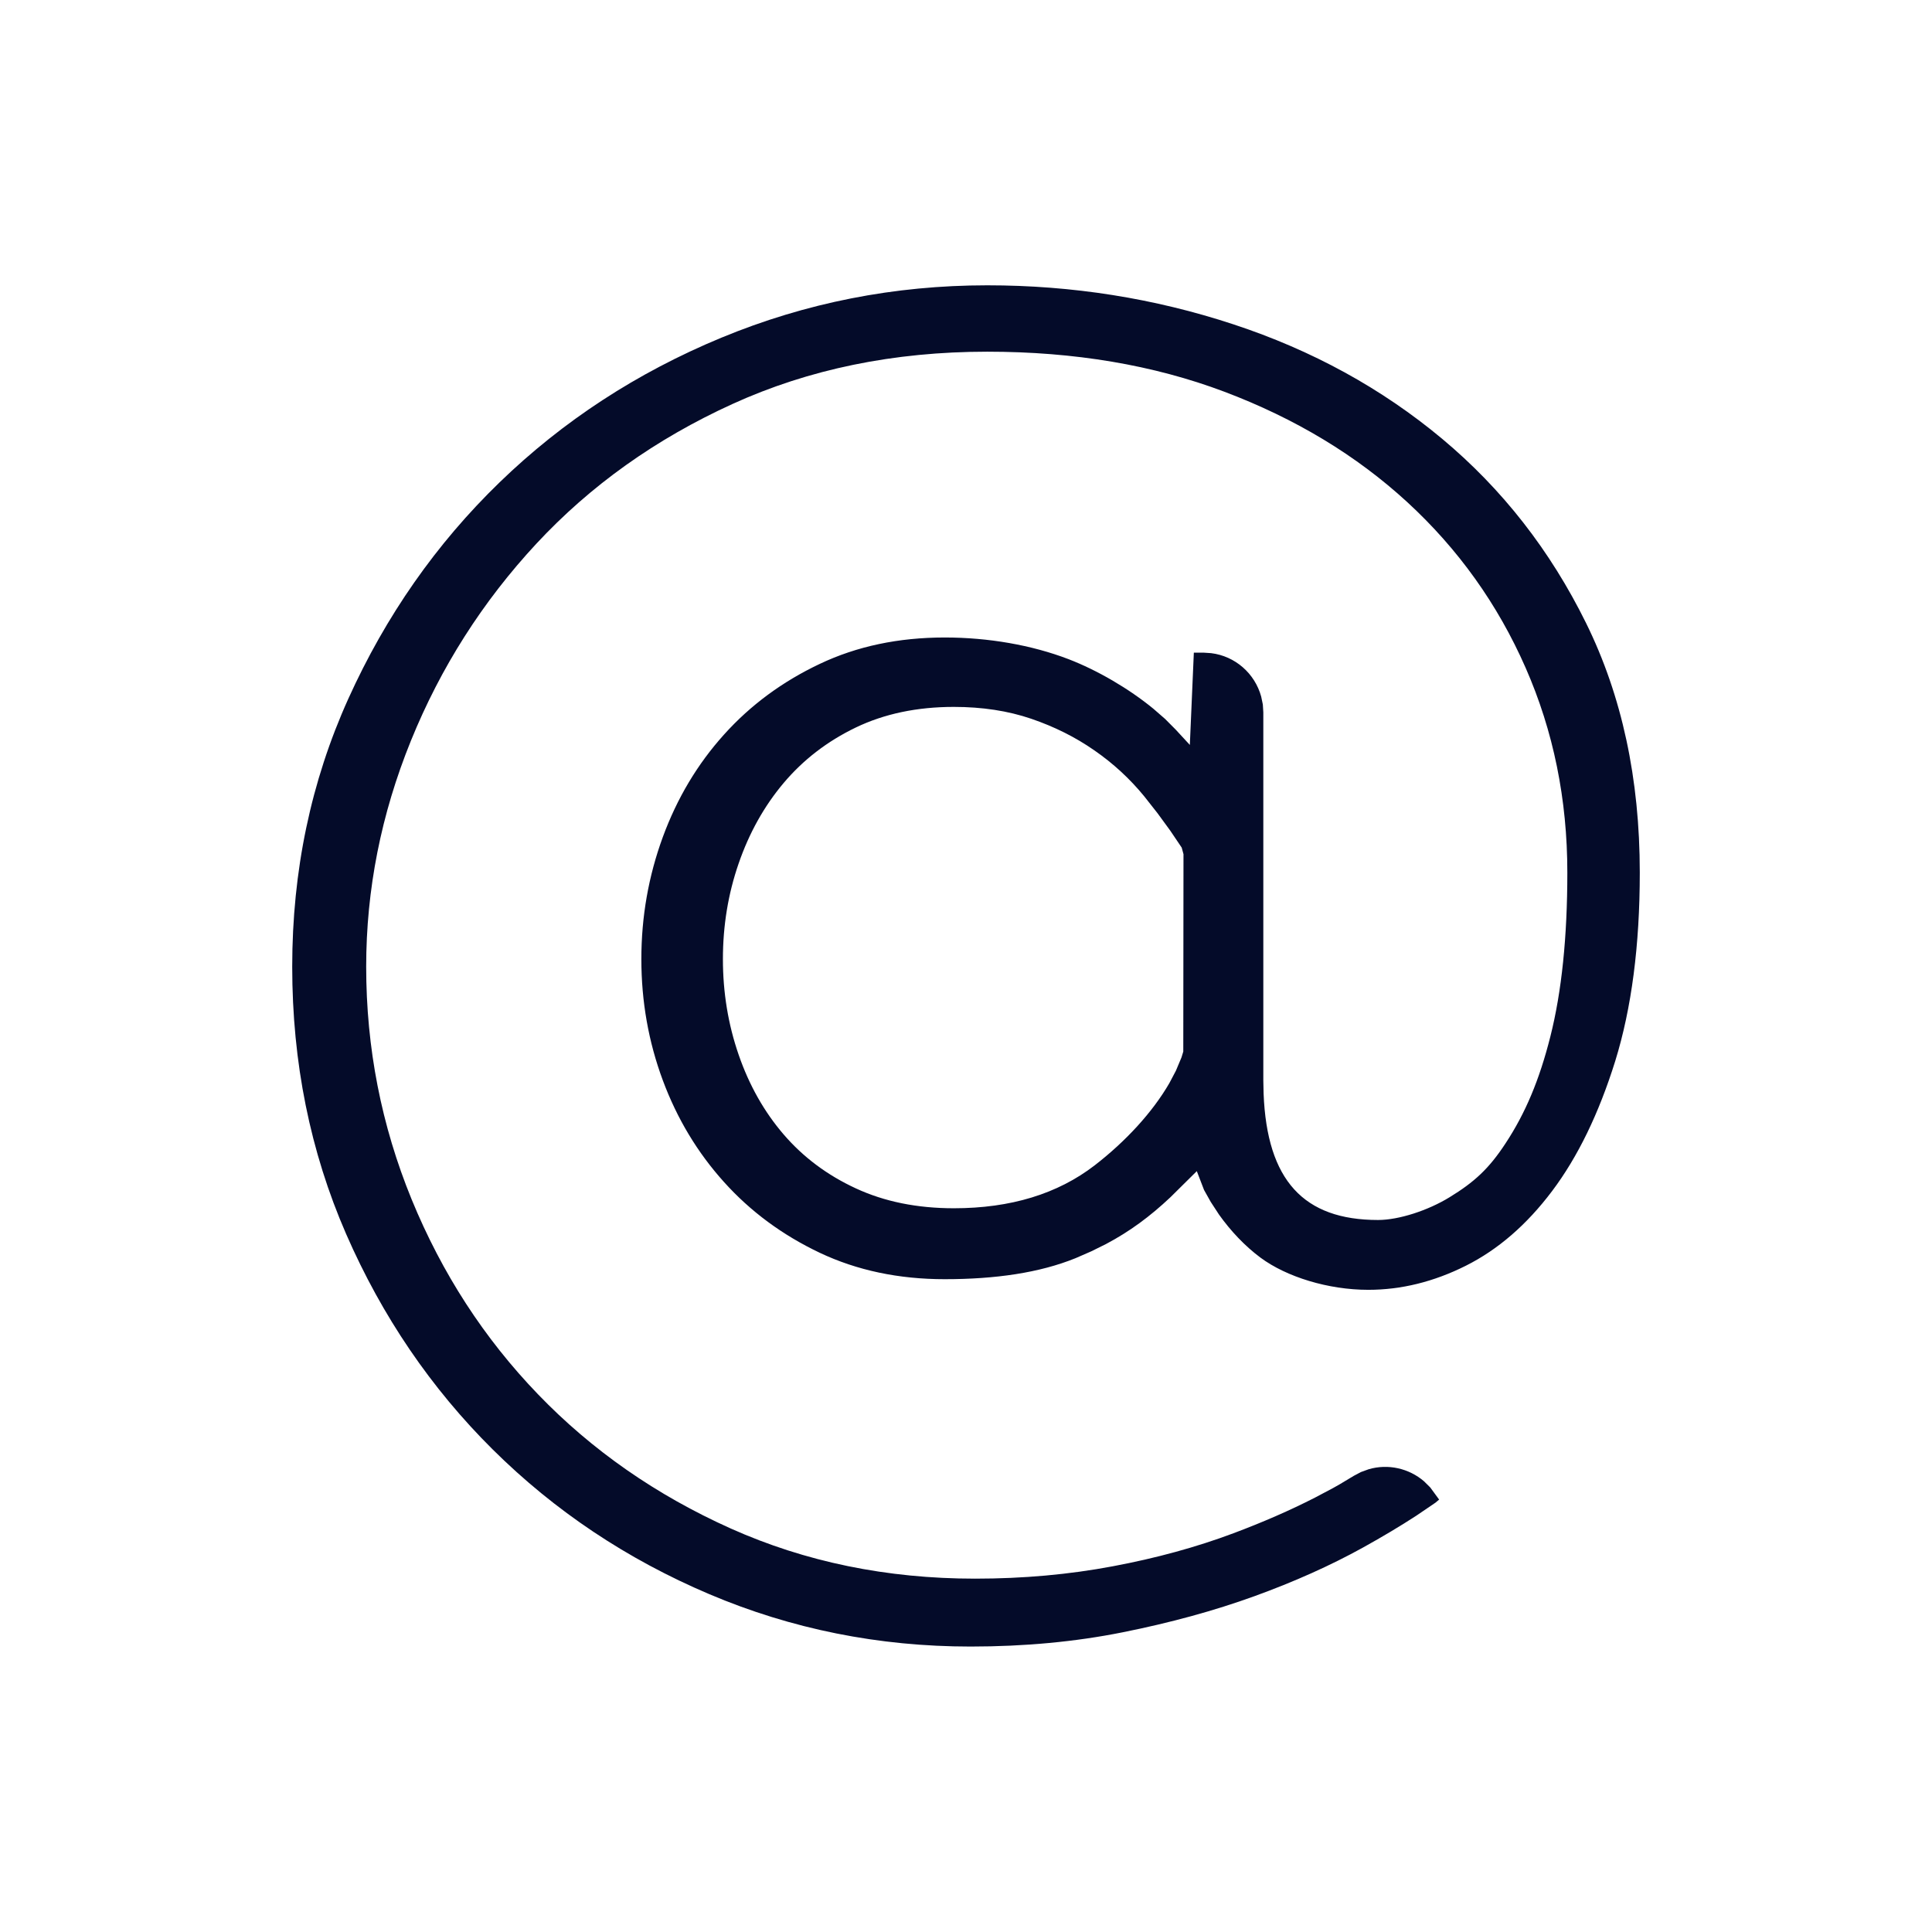 <svg width="28" height="28" viewBox="0 0 28 28" fill="none" xmlns="http://www.w3.org/2000/svg">
<path d="M14.308 4.135C15.541 4.135 16.729 4.323 17.874 4.7C19.017 5.076 20.025 5.629 20.899 6.358C21.772 7.087 22.468 7.978 22.987 9.031C23.506 10.084 23.765 11.288 23.765 12.646C23.765 13.702 23.646 14.613 23.409 15.378C23.171 16.14 22.866 16.768 22.494 17.262C22.126 17.751 21.709 18.111 21.244 18.344C20.779 18.577 20.308 18.693 19.83 18.693C19.251 18.693 18.646 18.507 18.267 18.226C18.043 18.059 17.838 17.843 17.667 17.603L17.547 17.419L17.45 17.246L17.345 16.973L16.962 17.352C16.666 17.631 16.372 17.848 16.028 18.03L15.816 18.135L15.589 18.234C15.065 18.447 14.425 18.539 13.692 18.539C13.023 18.539 12.419 18.411 11.88 18.156C11.339 17.899 10.877 17.558 10.493 17.131C10.108 16.704 9.813 16.213 9.606 15.657C9.399 15.1 9.295 14.514 9.295 13.9C9.295 13.285 9.399 12.696 9.606 12.131C9.813 11.568 10.108 11.073 10.493 10.646C10.877 10.219 11.339 9.878 11.88 9.622C12.419 9.366 13.023 9.239 13.692 9.239C14.323 9.239 14.951 9.348 15.486 9.553C15.904 9.714 16.359 9.979 16.716 10.272L16.886 10.42L17.039 10.574L17.244 10.796L17.302 9.459L17.448 9.459L17.553 9.466C17.902 9.509 18.186 9.76 18.278 10.095L18.302 10.21L18.309 10.324L18.309 15.659L18.313 15.849C18.362 17.108 18.894 17.681 19.972 17.681C20.273 17.681 20.696 17.543 21.007 17.352C21.367 17.132 21.58 16.937 21.821 16.568C22.106 16.135 22.31 15.653 22.469 15.022C22.633 14.373 22.715 13.581 22.715 12.646C22.715 11.586 22.514 10.596 22.11 9.677C21.706 8.757 21.134 7.957 20.395 7.277C19.656 6.598 18.772 6.065 17.744 5.677C16.717 5.29 15.571 5.097 14.308 5.097C12.954 5.097 11.722 5.35 10.611 5.857C9.502 6.363 8.557 7.037 7.774 7.879C6.993 8.72 6.387 9.672 5.955 10.736C5.523 11.801 5.307 12.892 5.307 14.01C5.307 15.186 5.527 16.311 5.966 17.383C6.406 18.455 7.016 19.397 7.798 20.208C8.58 21.02 9.511 21.668 10.59 22.152C11.671 22.636 12.852 22.879 14.132 22.879C14.83 22.879 15.495 22.819 16.126 22.7C16.757 22.582 17.34 22.422 17.876 22.221C18.303 22.061 18.697 21.889 19.059 21.704L19.323 21.564L19.415 21.512L19.62 21.389L19.724 21.334L19.837 21.293C20.116 21.212 20.418 21.279 20.638 21.468L20.728 21.557L20.857 21.733L20.805 21.777L20.527 21.966C20.295 22.117 20.037 22.271 19.754 22.428C19.284 22.688 18.758 22.924 18.178 23.134C17.598 23.344 16.963 23.518 16.273 23.656C15.585 23.794 14.849 23.863 14.066 23.863C12.735 23.863 11.473 23.61 10.28 23.104C9.086 22.597 8.041 21.899 7.143 21.009C6.246 20.119 5.537 19.077 5.016 17.883C4.496 16.69 4.235 15.399 4.235 14.01C4.235 12.621 4.506 11.327 5.048 10.127C5.591 8.926 6.322 7.88 7.241 6.99C8.16 6.1 9.231 5.401 10.455 4.894C11.678 4.388 12.962 4.135 14.308 4.135ZM13.824 10.245C13.29 10.245 12.816 10.345 12.402 10.544C11.989 10.743 11.64 11.012 11.356 11.349C11.074 11.684 10.857 12.073 10.705 12.514C10.553 12.953 10.477 13.415 10.477 13.9C10.477 14.384 10.553 14.846 10.705 15.286C10.857 15.727 11.075 16.113 11.357 16.441C11.641 16.771 11.99 17.032 12.404 17.223C12.818 17.415 13.291 17.511 13.824 17.511C14.647 17.511 15.328 17.303 15.865 16.889C16.314 16.542 16.703 16.12 16.947 15.698L17.042 15.518L17.123 15.325L17.149 15.24L17.152 12.379L17.126 12.284L16.96 12.038L16.776 11.786L16.58 11.537C16.374 11.286 16.134 11.064 15.859 10.874C15.585 10.683 15.28 10.531 14.946 10.417C14.609 10.302 14.235 10.245 13.824 10.245Z" fill="#040B29"/>
</svg>
